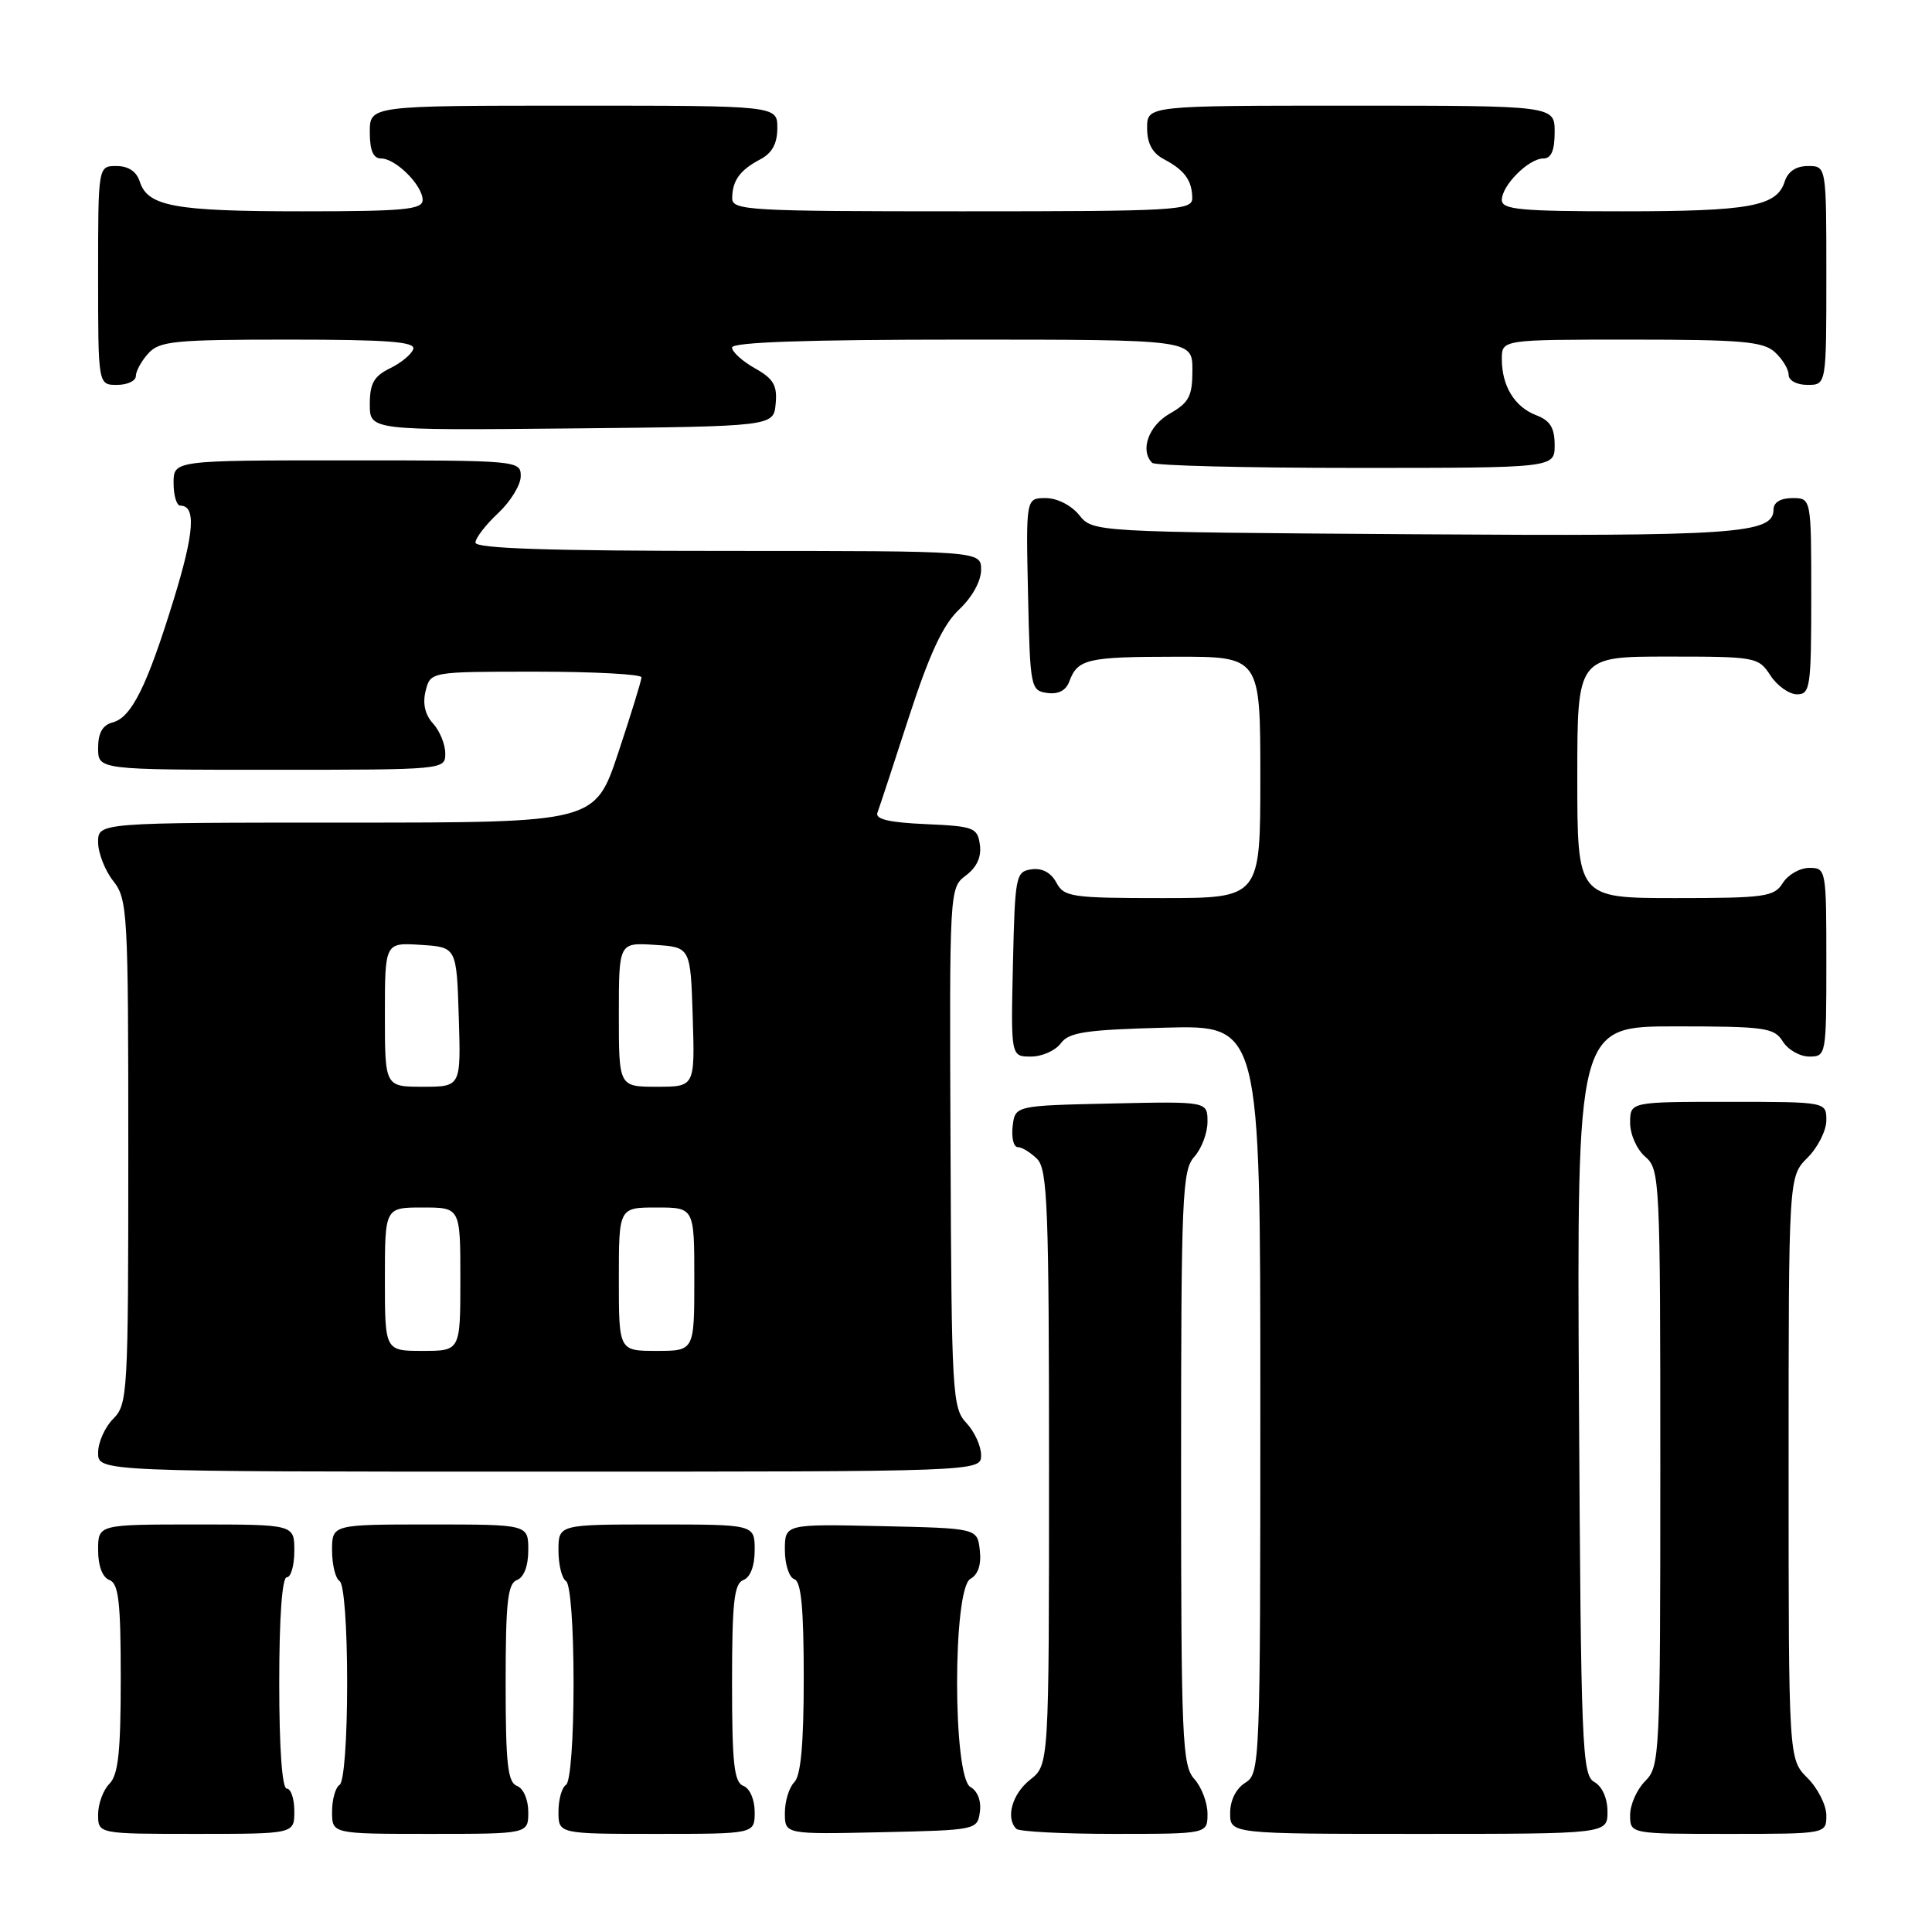 <?xml version="1.0" encoding="UTF-8" standalone="no"?>
<!DOCTYPE svg PUBLIC "-//W3C//DTD SVG 1.1//EN" "http://www.w3.org/Graphics/SVG/1.1/DTD/svg11.dtd" >
<svg xmlns="http://www.w3.org/2000/svg" xmlns:xlink="http://www.w3.org/1999/xlink" version="1.1" viewBox="0 0 256 256">
 <g >
 <path fill="currentColor"
d=" M 39.00 240.00 C 39.00 238.35 38.55 237.00 38.00 237.00 C 37.38 237.00 37.00 231.67 37.00 223.00 C 37.00 214.33 37.38 209.00 38.00 209.00 C 38.55 209.00 39.00 207.43 39.00 205.50 C 39.00 202.00 39.00 202.00 26.00 202.00 C 13.00 202.00 13.00 202.00 13.00 205.39 C 13.00 207.49 13.57 209.01 14.50 209.36 C 15.72 209.83 16.00 212.24 16.00 222.40 C 16.00 232.14 15.67 235.18 14.50 236.36 C 13.68 237.18 13.00 239.01 13.00 240.43 C 13.00 243.00 13.00 243.00 26.00 243.00 C 39.00 243.00 39.00 243.00 39.00 240.00 Z  M 70.00 240.11 C 70.00 238.46 69.36 236.97 68.50 236.64 C 67.27 236.17 67.00 233.69 67.00 223.00 C 67.00 212.31 67.27 209.83 68.50 209.36 C 69.43 209.01 70.00 207.49 70.00 205.39 C 70.00 202.00 70.00 202.00 57.00 202.00 C 44.00 202.00 44.00 202.00 44.00 205.44 C 44.00 207.33 44.45 209.16 45.00 209.50 C 45.58 209.86 46.00 215.49 46.00 223.00 C 46.00 230.51 45.58 236.14 45.00 236.50 C 44.45 236.84 44.00 238.44 44.00 240.06 C 44.00 243.00 44.00 243.00 57.00 243.00 C 70.00 243.00 70.00 243.00 70.00 240.11 Z  M 100.00 240.11 C 100.00 238.46 99.36 236.97 98.50 236.64 C 97.27 236.17 97.00 233.69 97.00 223.00 C 97.00 212.31 97.27 209.83 98.50 209.36 C 99.43 209.01 100.00 207.49 100.00 205.39 C 100.00 202.00 100.00 202.00 87.00 202.00 C 74.00 202.00 74.00 202.00 74.00 205.44 C 74.00 207.33 74.45 209.16 75.00 209.50 C 75.58 209.86 76.00 215.49 76.00 223.00 C 76.00 230.51 75.58 236.14 75.00 236.50 C 74.45 236.84 74.00 238.44 74.00 240.06 C 74.00 243.00 74.00 243.00 87.00 243.00 C 100.00 243.00 100.00 243.00 100.00 240.11 Z  M 129.84 240.09 C 130.04 238.64 129.54 237.32 128.59 236.79 C 126.23 235.47 126.23 210.53 128.58 209.21 C 129.61 208.64 130.05 207.30 129.83 205.41 C 129.50 202.50 129.50 202.50 116.75 202.22 C 104.00 201.94 104.00 201.94 104.00 205.39 C 104.00 207.28 104.56 209.02 105.25 209.25 C 106.16 209.55 106.50 213.08 106.50 222.28 C 106.50 231.04 106.12 235.28 105.25 236.15 C 104.56 236.84 104.00 238.67 104.00 240.23 C 104.00 243.06 104.00 243.06 116.75 242.78 C 129.37 242.50 129.50 242.48 129.84 240.09 Z  M 160.00 240.33 C 160.00 238.86 159.21 236.79 158.25 235.72 C 156.65 233.95 156.50 230.52 156.50 194.50 C 156.50 158.48 156.65 155.05 158.25 153.28 C 159.21 152.21 160.00 150.13 160.00 148.64 C 160.00 145.94 160.00 145.94 147.25 146.22 C 134.50 146.50 134.50 146.50 134.18 149.25 C 134.01 150.76 134.31 152.00 134.86 152.00 C 135.41 152.00 136.56 152.71 137.43 153.57 C 138.80 154.95 139.00 160.05 139.00 194.50 C 139.00 233.85 139.00 233.85 136.50 235.82 C 134.12 237.69 133.22 240.89 134.67 242.33 C 135.03 242.70 140.88 243.00 147.67 243.00 C 160.00 243.00 160.00 243.00 160.00 240.33 Z  M 213.00 240.05 C 213.00 238.28 212.30 236.71 211.25 236.12 C 209.63 235.21 209.48 231.57 209.22 185.57 C 208.95 136.00 208.95 136.00 221.96 136.00 C 233.90 136.00 235.09 136.17 236.23 138.00 C 236.92 139.10 238.50 140.00 239.74 140.00 C 241.97 140.00 242.00 139.81 242.00 127.50 C 242.00 115.19 241.97 115.00 239.74 115.00 C 238.50 115.00 236.92 115.90 236.23 117.00 C 235.09 118.83 233.90 119.00 221.99 119.00 C 209.00 119.00 209.00 119.00 209.00 103.00 C 209.00 87.00 209.00 87.00 220.98 87.00 C 232.65 87.00 233.00 87.06 234.59 89.50 C 235.49 90.88 237.08 92.00 238.12 92.00 C 239.86 92.00 240.00 91.07 240.00 79.00 C 240.00 66.00 240.00 66.00 237.50 66.00 C 235.93 66.00 235.00 66.57 235.00 67.52 C 235.00 70.74 230.01 71.08 187.24 70.79 C 144.82 70.50 144.82 70.50 143.00 68.25 C 141.95 66.95 140.07 66.00 138.56 66.00 C 135.94 66.00 135.94 66.00 136.22 78.75 C 136.49 91.12 136.57 91.51 138.75 91.82 C 140.22 92.03 141.24 91.50 141.68 90.32 C 142.79 87.32 144.02 87.03 155.75 87.02 C 167.00 87.00 167.00 87.00 167.00 103.00 C 167.00 119.00 167.00 119.00 154.04 119.00 C 141.97 119.00 140.99 118.86 139.97 116.94 C 139.26 115.62 138.08 114.99 136.68 115.19 C 134.59 115.49 134.49 116.02 134.22 127.75 C 133.94 140.00 133.94 140.00 136.61 140.00 C 138.08 140.00 139.85 139.21 140.56 138.25 C 141.63 136.78 143.83 136.45 154.42 136.17 C 167.00 135.84 167.00 135.84 167.00 185.41 C 167.00 233.90 166.96 235.01 165.00 236.23 C 163.78 236.99 163.00 238.56 163.00 240.24 C 163.00 243.00 163.00 243.00 188.00 243.00 C 213.00 243.00 213.00 243.00 213.00 240.05 Z  M 242.00 240.55 C 242.00 239.20 240.88 236.97 239.50 235.59 C 237.00 233.09 237.00 233.09 237.00 194.50 C 237.00 155.91 237.00 155.91 239.50 153.41 C 240.88 152.03 242.00 149.80 242.00 148.45 C 242.00 146.00 242.00 146.00 229.00 146.00 C 216.00 146.00 216.00 146.00 216.00 148.78 C 216.00 150.32 216.89 152.32 218.00 153.27 C 219.94 154.93 220.00 156.22 220.00 194.49 C 220.00 232.67 219.93 234.07 218.00 236.00 C 216.90 237.10 216.00 239.12 216.00 240.50 C 216.00 243.00 216.00 243.00 229.00 243.00 C 242.00 243.00 242.00 243.00 242.00 240.55 Z  M 130.00 192.81 C 130.00 191.61 129.12 189.69 128.05 188.55 C 126.19 186.57 126.08 184.72 125.95 152.06 C 125.80 117.75 125.81 117.65 127.99 116.00 C 129.44 114.91 130.07 113.53 129.84 111.93 C 129.52 109.66 129.04 109.48 122.66 109.20 C 117.85 108.99 115.95 108.55 116.26 107.70 C 116.51 107.04 118.39 101.33 120.44 95.00 C 123.19 86.56 124.96 82.77 127.09 80.76 C 128.81 79.15 130.00 77.00 130.00 75.51 C 130.00 73.00 130.00 73.00 96.50 73.00 C 72.83 73.00 63.00 72.68 63.00 71.90 C 63.00 71.30 64.35 69.54 66.00 68.00 C 67.65 66.46 69.00 64.25 69.00 63.10 C 69.00 61.03 68.69 61.00 46.00 61.00 C 23.00 61.00 23.00 61.00 23.00 64.00 C 23.00 65.65 23.40 67.00 23.89 67.00 C 26.00 67.00 25.75 70.57 23.02 79.43 C 19.47 90.96 17.42 95.08 14.91 95.73 C 13.59 96.08 13.00 97.12 13.00 99.12 C 13.00 102.00 13.00 102.00 36.00 102.00 C 58.94 102.00 59.00 101.99 59.00 99.83 C 59.00 98.63 58.27 96.85 57.38 95.87 C 56.31 94.69 55.98 93.22 56.40 91.54 C 57.04 89.00 57.04 89.00 71.02 89.00 C 78.71 89.00 85.00 89.34 85.00 89.75 C 85.00 90.16 83.61 94.66 81.92 99.75 C 78.84 109.00 78.84 109.00 45.92 109.00 C 13.00 109.00 13.00 109.00 13.00 111.59 C 13.00 113.02 13.90 115.33 15.00 116.73 C 16.91 119.15 17.00 120.78 17.00 152.63 C 17.00 184.67 16.92 186.08 15.00 188.00 C 13.90 189.10 13.00 191.12 13.00 192.50 C 13.00 195.00 13.00 195.00 71.50 195.00 C 130.00 195.00 130.00 195.00 130.00 192.81 Z  M 206.00 58.98 C 206.00 56.69 205.40 55.72 203.56 55.02 C 200.70 53.93 199.00 51.16 199.00 47.57 C 199.00 45.00 199.00 45.00 216.17 45.00 C 230.75 45.00 233.62 45.25 235.17 46.65 C 236.18 47.57 237.00 48.92 237.00 49.65 C 237.00 50.42 238.07 51.00 239.50 51.00 C 242.00 51.00 242.00 51.00 242.00 36.50 C 242.00 22.00 242.00 22.00 239.57 22.00 C 237.99 22.00 236.91 22.72 236.48 24.06 C 235.44 27.35 231.86 28.00 214.93 28.00 C 201.44 28.00 199.00 27.77 199.00 26.50 C 199.00 24.56 202.56 21.00 204.50 21.00 C 205.55 21.00 206.00 19.94 206.00 17.50 C 206.00 14.00 206.00 14.00 179.00 14.00 C 152.00 14.00 152.00 14.00 152.00 16.96 C 152.00 19.02 152.69 20.29 154.25 21.11 C 156.96 22.54 157.96 23.92 157.98 26.25 C 158.00 27.88 155.89 28.00 127.50 28.00 C 99.11 28.00 97.00 27.88 97.02 26.25 C 97.04 23.92 98.04 22.54 100.75 21.11 C 102.31 20.29 103.00 19.02 103.00 16.96 C 103.00 14.00 103.00 14.00 76.00 14.00 C 49.00 14.00 49.00 14.00 49.00 17.50 C 49.00 19.94 49.45 21.00 50.50 21.00 C 52.44 21.00 56.00 24.56 56.00 26.50 C 56.00 27.77 53.56 28.00 40.07 28.00 C 23.14 28.00 19.56 27.35 18.52 24.06 C 18.09 22.72 17.01 22.00 15.43 22.00 C 13.00 22.00 13.00 22.00 13.00 36.50 C 13.00 51.00 13.00 51.00 15.50 51.00 C 16.88 51.00 18.00 50.47 18.00 49.83 C 18.00 49.18 18.74 47.83 19.65 46.83 C 21.13 45.19 23.11 45.00 38.24 45.00 C 51.33 45.00 55.07 45.28 54.76 46.25 C 54.54 46.94 53.15 48.09 51.68 48.80 C 49.54 49.85 49.00 50.81 49.00 53.57 C 49.00 57.03 49.00 57.03 75.75 56.77 C 102.50 56.50 102.50 56.50 102.78 53.50 C 103.01 51.06 102.49 50.18 100.03 48.80 C 98.36 47.86 97.00 46.62 97.00 46.05 C 97.00 45.34 106.93 45.00 127.50 45.00 C 158.00 45.00 158.00 45.00 158.00 49.05 C 158.00 52.49 157.56 53.34 155.01 54.80 C 152.19 56.40 151.02 59.68 152.67 61.33 C 153.03 61.70 165.18 62.00 179.67 62.00 C 206.00 62.00 206.00 62.00 206.00 58.98 Z  M 51.00 169.50 C 51.00 160.00 51.00 160.00 56.00 160.00 C 61.00 160.00 61.00 160.00 61.00 169.50 C 61.00 179.00 61.00 179.00 56.00 179.00 C 51.00 179.00 51.00 179.00 51.00 169.50 Z  M 82.00 169.50 C 82.00 160.00 82.00 160.00 87.00 160.00 C 92.00 160.00 92.00 160.00 92.00 169.50 C 92.00 179.00 92.00 179.00 87.00 179.00 C 82.00 179.00 82.00 179.00 82.00 169.50 Z  M 51.00 134.45 C 51.00 124.89 51.00 124.89 55.75 125.20 C 60.50 125.50 60.50 125.50 60.79 134.75 C 61.08 144.00 61.08 144.00 56.04 144.00 C 51.00 144.00 51.00 144.00 51.00 134.45 Z  M 82.00 134.45 C 82.00 124.89 82.00 124.89 86.75 125.20 C 91.50 125.50 91.50 125.50 91.79 134.75 C 92.08 144.00 92.08 144.00 87.04 144.00 C 82.00 144.00 82.00 144.00 82.00 134.45 Z "/>
</g>
</svg>